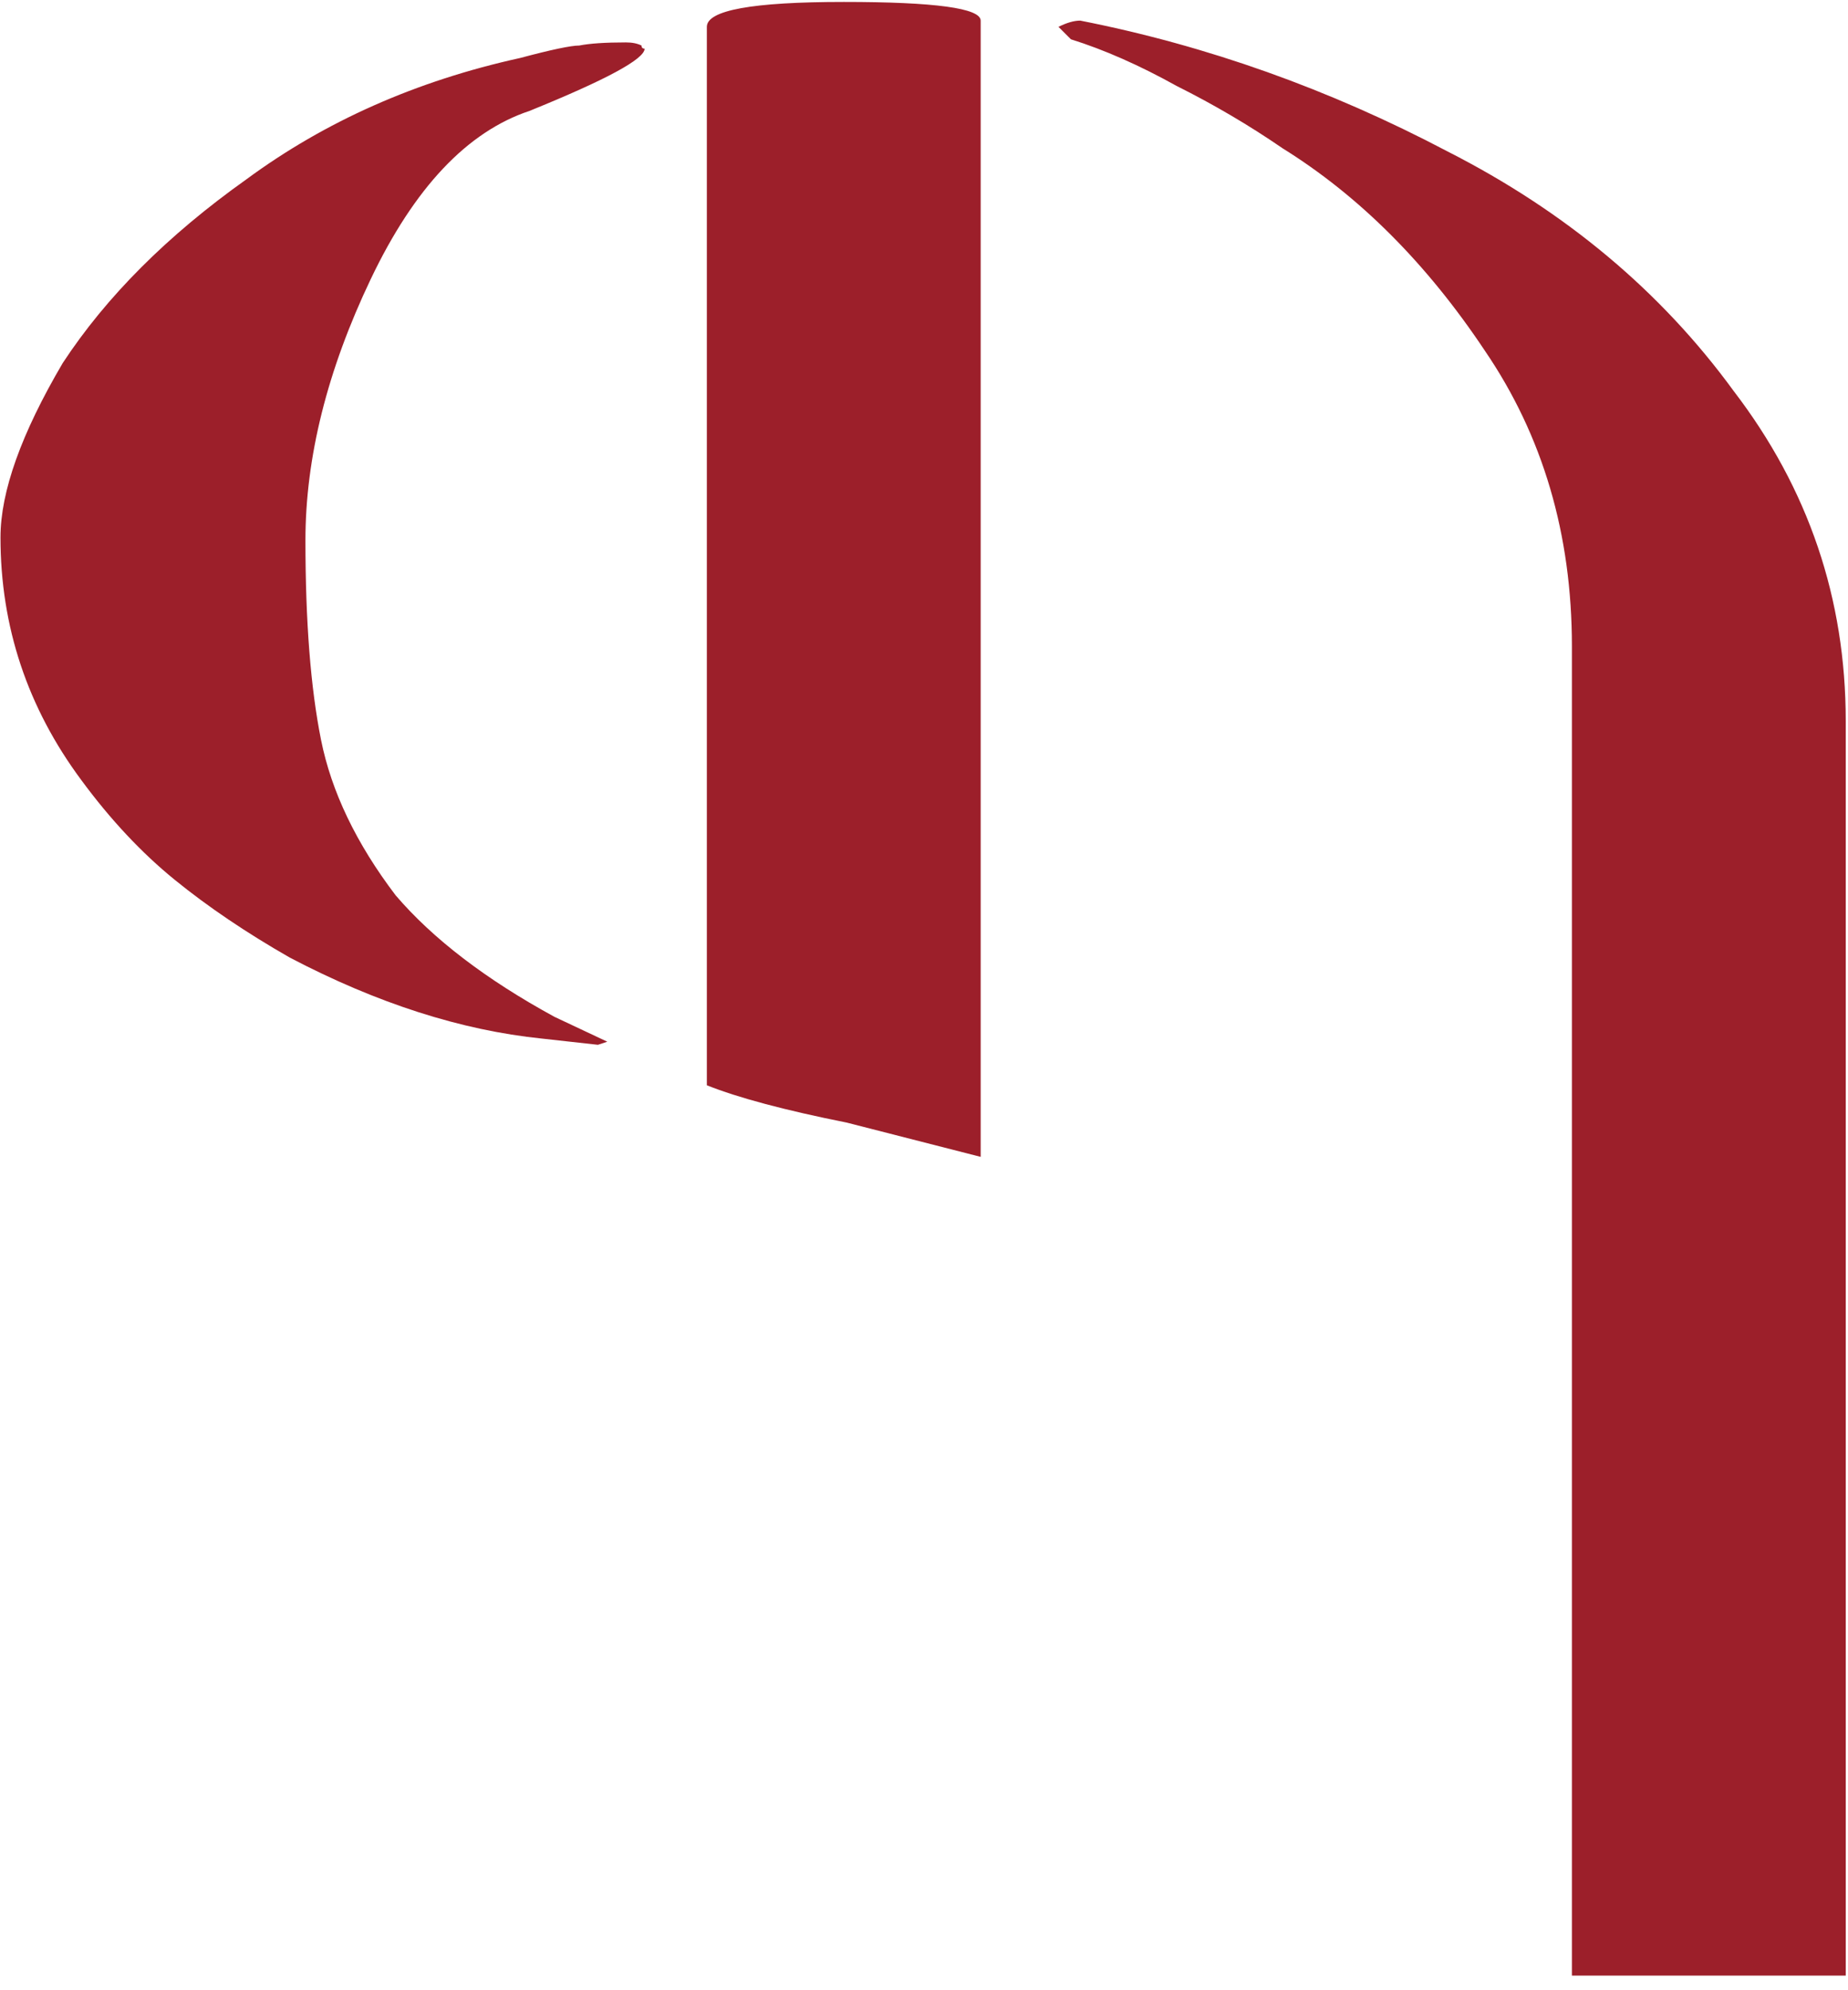 <svg width="118" height="127" viewBox="0 0 118 127" fill="none" xmlns="http://www.w3.org/2000/svg">
<path d="M33.213 3.701C35.2 3.171 36.458 2.906 36.988 2.906C37.65 2.774 38.644 2.707 39.968 2.707C40.366 2.707 40.697 2.774 40.962 2.906C40.962 3.038 41.028 3.105 41.161 3.105C41.161 3.767 38.71 5.092 33.809 7.079C29.835 8.403 26.457 11.98 23.676 17.808C20.894 23.636 19.503 29.2 19.503 34.498C19.503 39.664 19.834 43.903 20.497 47.214C21.159 50.526 22.748 53.837 25.265 57.149C27.649 59.931 31.027 62.514 35.398 64.898L38.776 66.488L38.18 66.686L34.604 66.289C29.438 65.759 24.073 64.037 18.51 61.123C15.728 59.533 13.277 57.878 11.158 56.156C9.039 54.434 7.052 52.314 5.197 49.797C1.753 45.161 0.031 39.995 0.031 34.299C0.031 31.385 1.356 27.676 4.005 23.173C6.787 18.934 10.694 15.026 15.728 11.45C20.762 7.741 26.59 5.158 33.213 3.701ZM100.371 126.095V41.254C100.371 34.101 98.516 27.809 94.808 22.378C91.099 16.814 86.794 12.509 81.893 9.463C79.773 8.006 77.521 6.681 75.137 5.489C72.753 4.164 70.501 3.171 68.382 2.509L67.587 1.714C68.117 1.449 68.58 1.316 68.978 1.316C77.058 2.906 84.873 5.688 92.423 9.662C99.974 13.503 106.067 18.603 110.703 24.961C115.472 31.187 117.856 38.207 117.856 46.022V126.095H100.371ZM62.619 73.839L54.076 71.654C50.102 70.859 47.121 70.064 45.134 69.269V1.714C45.134 0.654 48.049 0.124 53.877 0.124C59.705 0.124 62.619 0.522 62.619 1.316V73.839Z" fill="#9C1F2A"/>
</svg>
